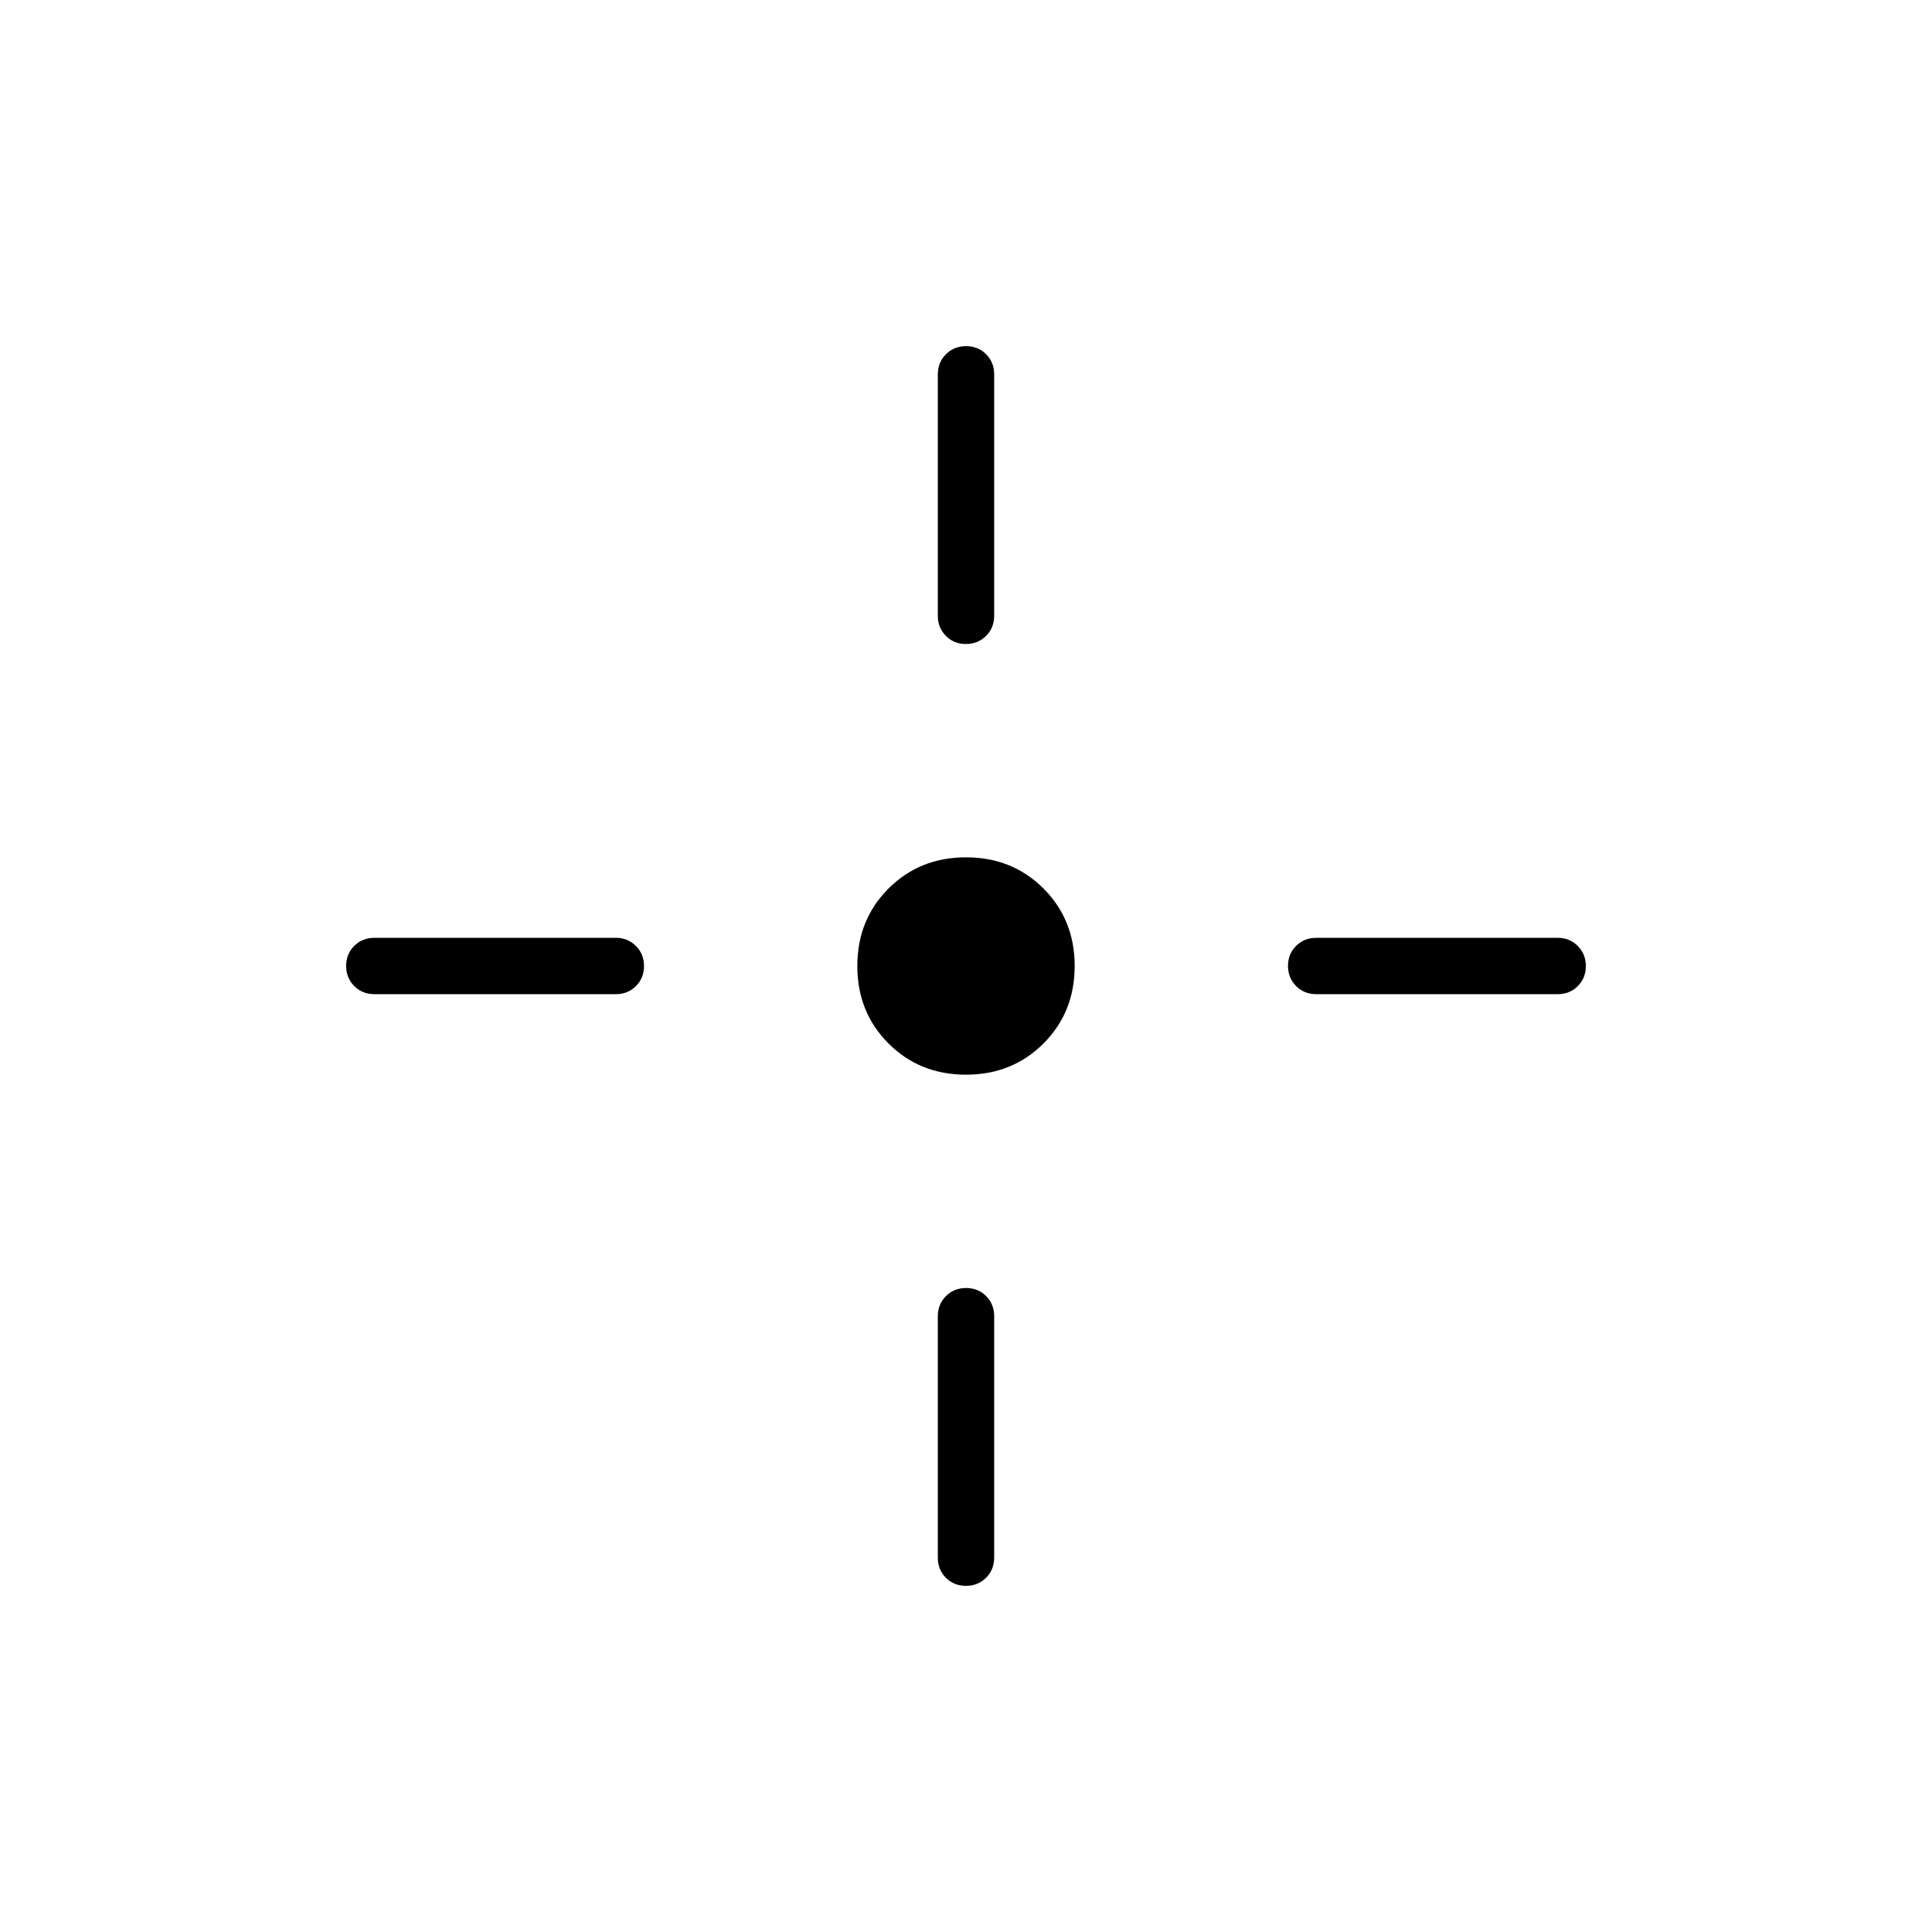 <svg xmlns="http://www.w3.org/2000/svg" height="24" viewBox="0 96 960 960" width="24"><path d="M480 630q-23 0-38.5-15.5T426 576q0-23 15.5-38.5T480 522q23 0 38.5 15.5T534 576q0 23-15.5 38.5T480 630Zm-.035-214Q474 416 470 411.975T466 402V282q0-5.95 4.035-9.975 4.035-4.025 10-4.025t9.965 4.025q4 4.025 4 9.975v120q0 5.95-4.035 9.975-4.035 4.025-10 4.025Zm0 468Q474 884 470 879.975T466 870V750q0-5.95 4.035-9.975 4.035-4.025 10-4.025t9.965 4.025q4 4.025 4 9.975v120q0 5.95-4.035 9.975-4.035 4.025-10 4.025ZM654 590q-5.95 0-9.975-4.035-4.025-4.035-4.025-10t4.025-9.965q4.025-4 9.975-4h120q5.95 0 9.975 4.035 4.025 4.035 4.025 10T783.975 586q-4.025 4-9.975 4H654Zm-468 0q-5.95 0-9.975-4.035-4.025-4.035-4.025-10t4.025-9.965q4.025-4 9.975-4h120q5.95 0 9.975 4.035 4.025 4.035 4.025 10T315.975 586q-4.025 4-9.975 4H186Z"/></svg>